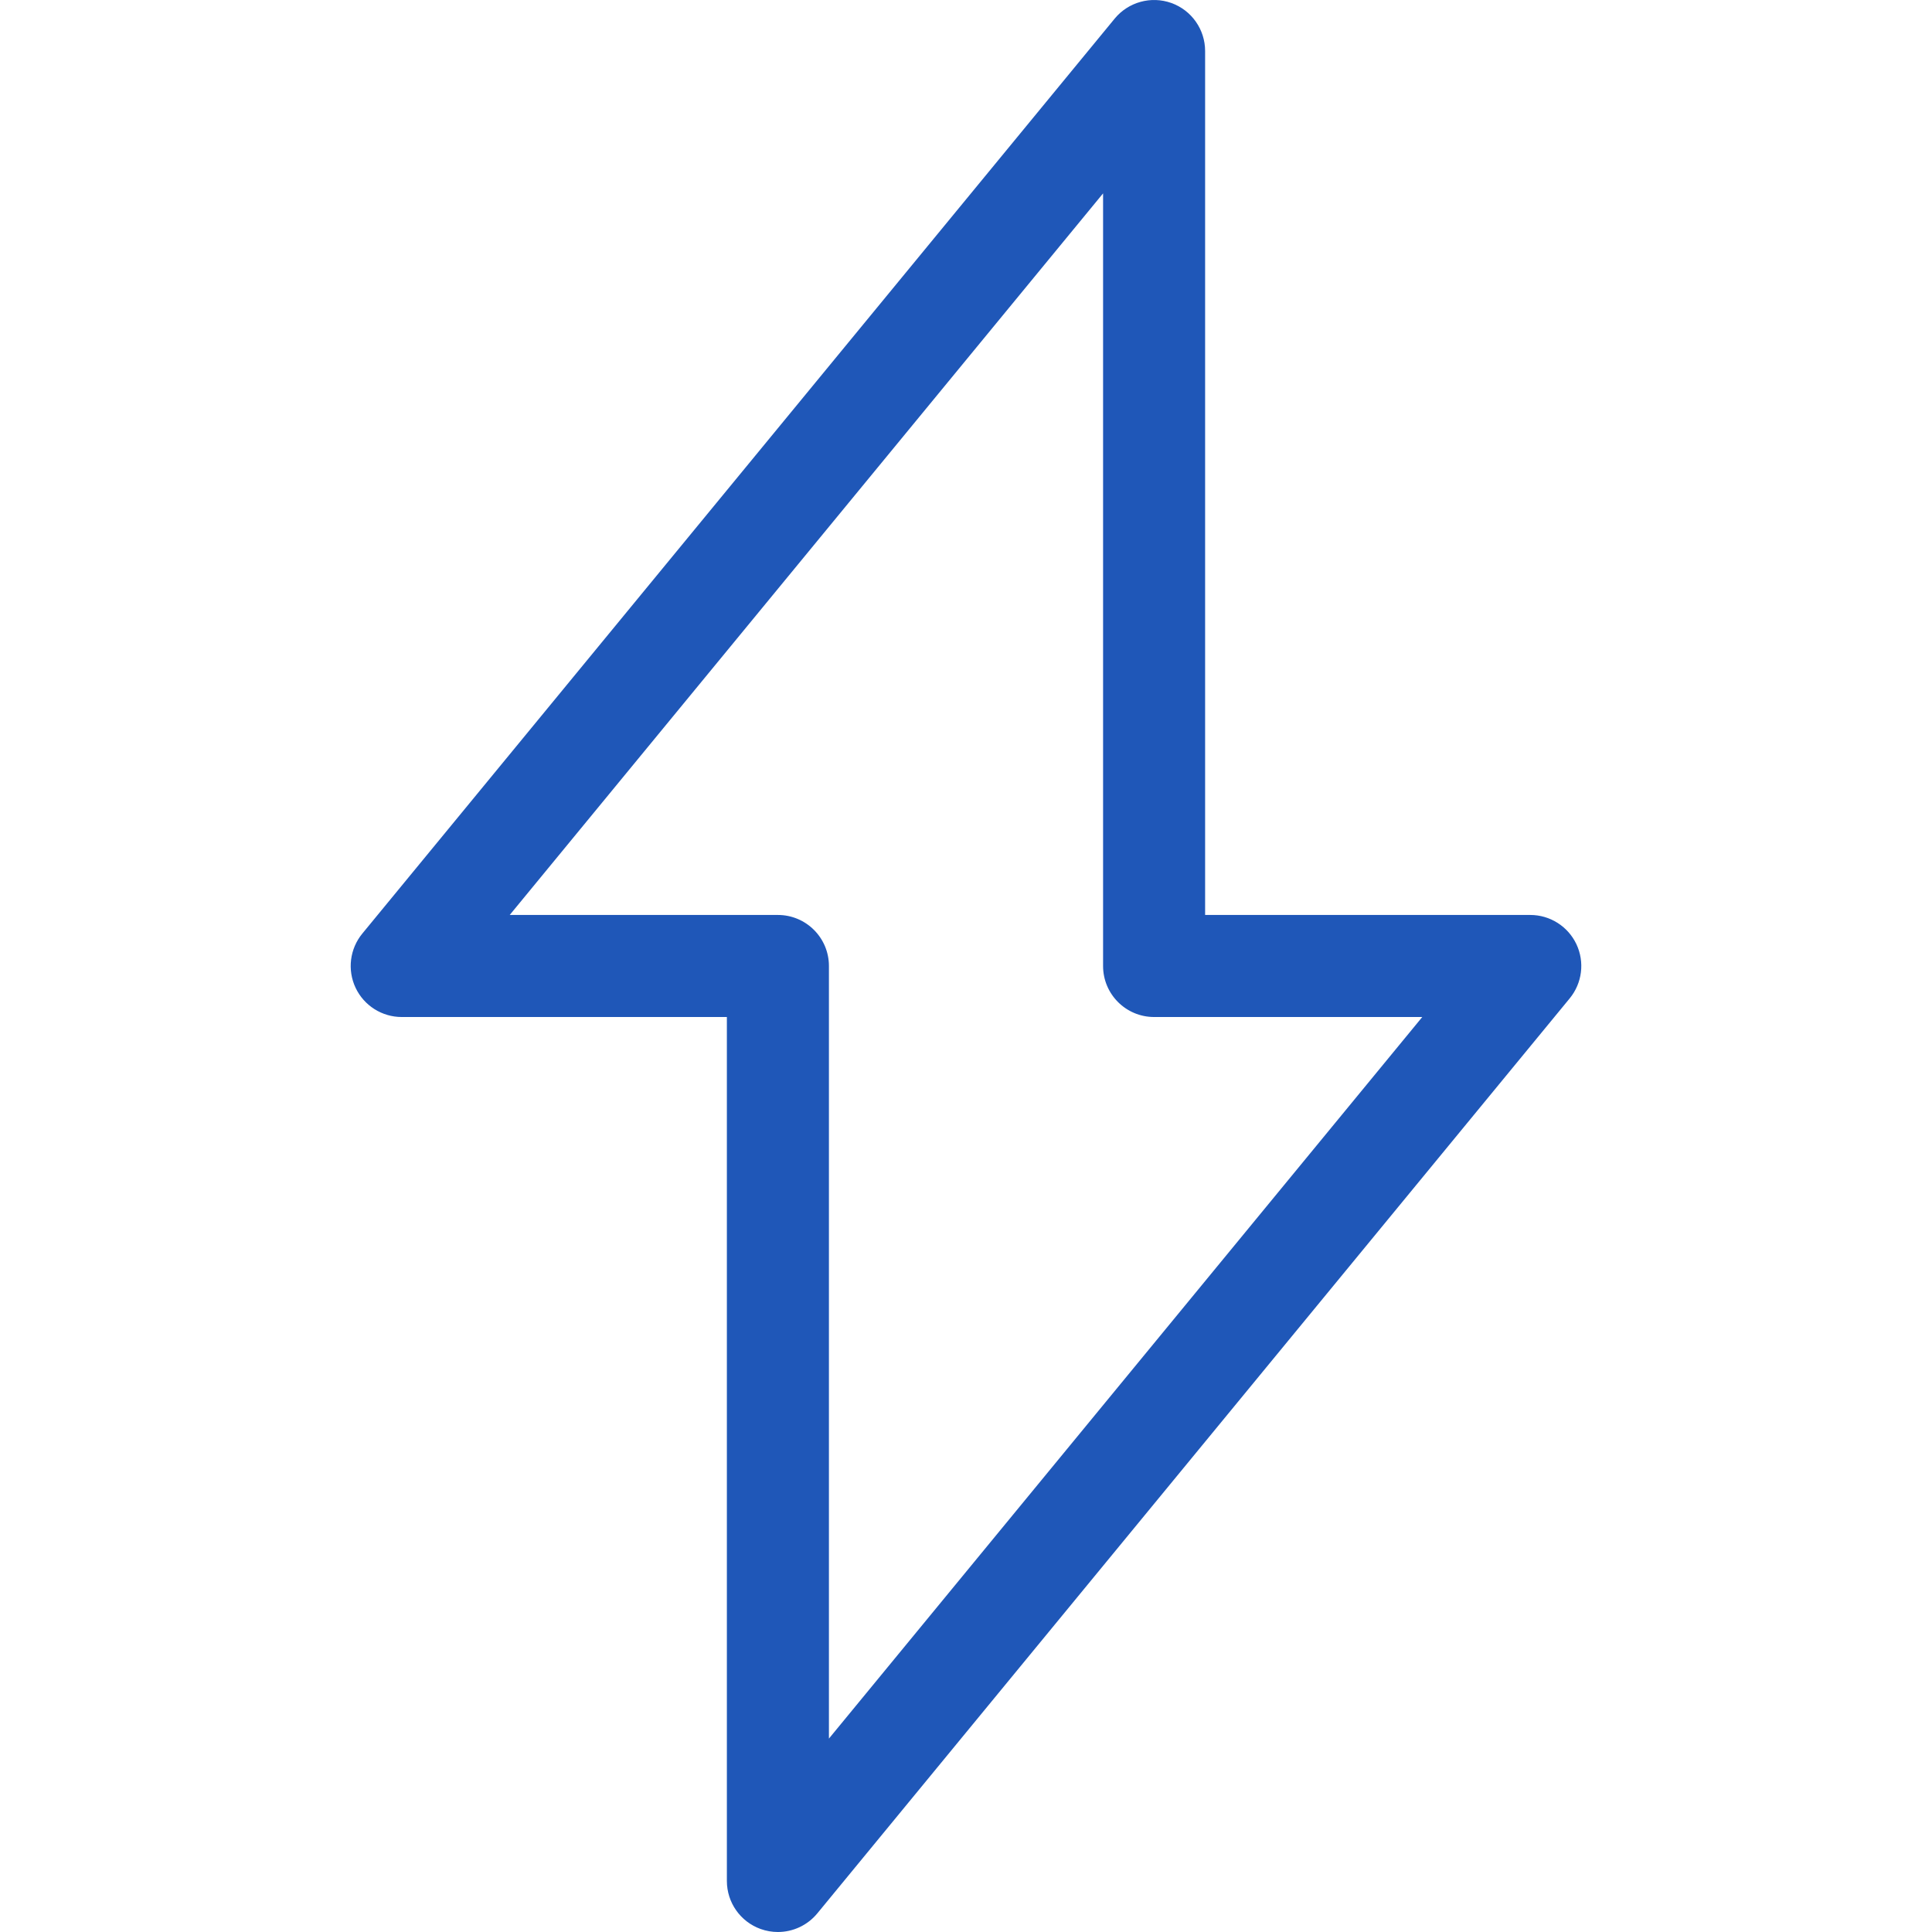 <?xml version="1.0" encoding="iso-8859-1"?>
<!-- Generator: Adobe Illustrator 16.0.0, SVG Export Plug-In . SVG Version: 6.00 Build 0)  -->
<!DOCTYPE svg PUBLIC "-//W3C//DTD SVG 1.1//EN" "http://www.w3.org/Graphics/SVG/1.1/DTD/svg11.dtd">
<svg version="1.1" id="Capa_1" xmlns="http://www.w3.org/2000/svg" xmlns:xlink="http://www.w3.org/1999/xlink" x="0px" y="0px"
	 width="411.757px" height="411.757px" viewBox="0 0 411.757 411.757" style="enable-background:new 0 0 411.757 411.757;"
	 xml:space="preserve">
	<path 
		fill="rgb(31, 87, 184)"
		d="M335.973,201.231c-1.799-3.802-5.629-6.23-9.833-6.23h-69.3V10.872c0-4.593-2.883-8.688-7.204-10.238
		c-4.315-1.539-9.148-0.213-12.068,3.329L77.219,198.968c-2.672,3.251-3.229,7.748-1.436,11.555
		c1.801,3.802,5.629,6.228,9.835,6.228h69.297v184.132c0,4.594,2.883,8.688,7.204,10.238c1.2,0.43,2.444,0.636,3.669,0.636
		c3.188,0,6.292-1.406,8.4-3.967l160.35-195.006C337.21,209.535,337.768,205.039,335.973,201.231z M176.665,370.536V205.877
		c0-6.006-4.87-10.876-10.876-10.876h-57.154L235.093,41.214v164.663c0,6.003,4.868,10.873,10.874,10.873h57.154L176.665,370.536z"
	/>
</svg>
